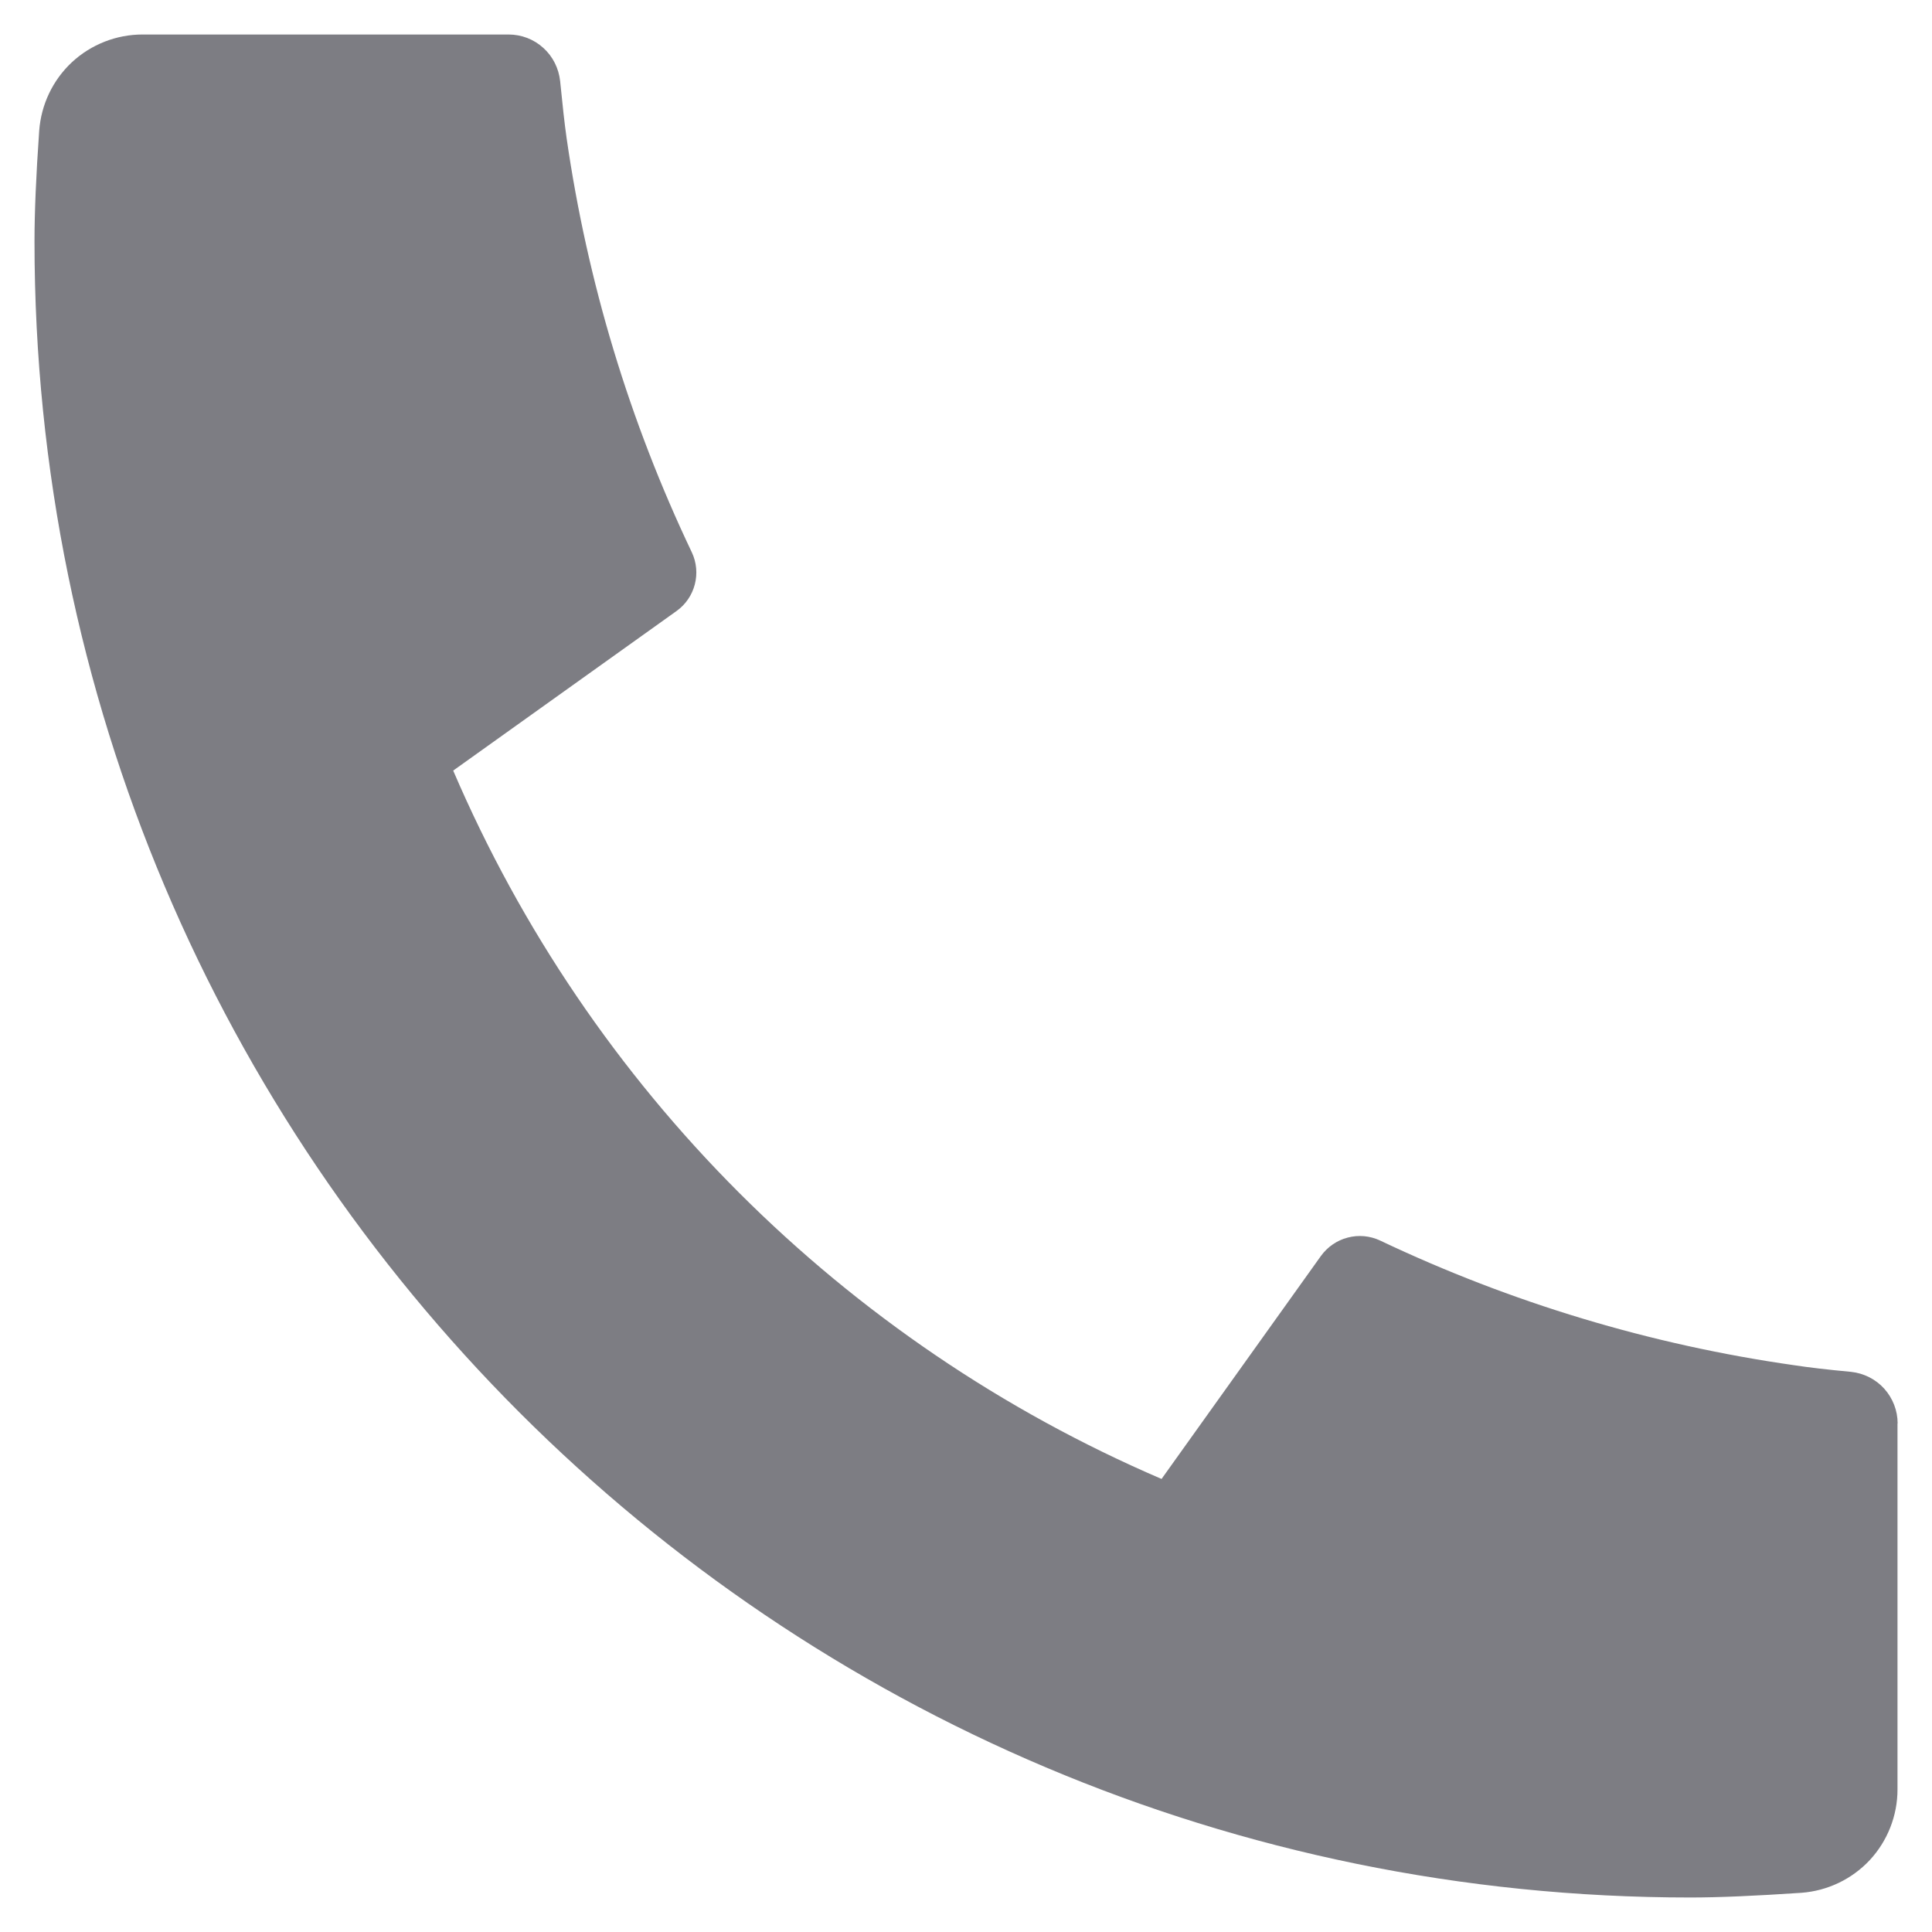 <svg width="14" height="14" viewBox="0 0 14 14" fill="none" xmlns="http://www.w3.org/2000/svg">
<path d="M13.75 10.315V12.967C13.75 13.157 13.678 13.34 13.549 13.479C13.419 13.618 13.242 13.702 13.053 13.716C12.725 13.738 12.457 13.75 12.25 13.75C5.622 13.75 0.25 8.378 0.25 1.75C0.25 1.543 0.261 1.275 0.284 0.948C0.298 0.758 0.382 0.581 0.521 0.451C0.66 0.322 0.843 0.25 1.033 0.25H3.685C3.778 0.25 3.868 0.284 3.937 0.347C4.006 0.409 4.049 0.495 4.059 0.588C4.076 0.76 4.091 0.897 4.106 1.002C4.256 2.042 4.561 3.053 5.013 4.002C5.084 4.152 5.037 4.332 4.902 4.428L3.284 5.584C4.273 7.89 6.111 9.727 8.417 10.717L9.572 9.101C9.619 9.036 9.688 8.988 9.766 8.968C9.845 8.947 9.928 8.955 10.002 8.99C10.95 9.44 11.962 9.745 13.002 9.893C13.106 9.909 13.243 9.925 13.414 9.941C13.506 9.951 13.592 9.994 13.654 10.063C13.716 10.132 13.751 10.222 13.751 10.315H13.75Z" fill="#7D7D83"/>
</svg>
